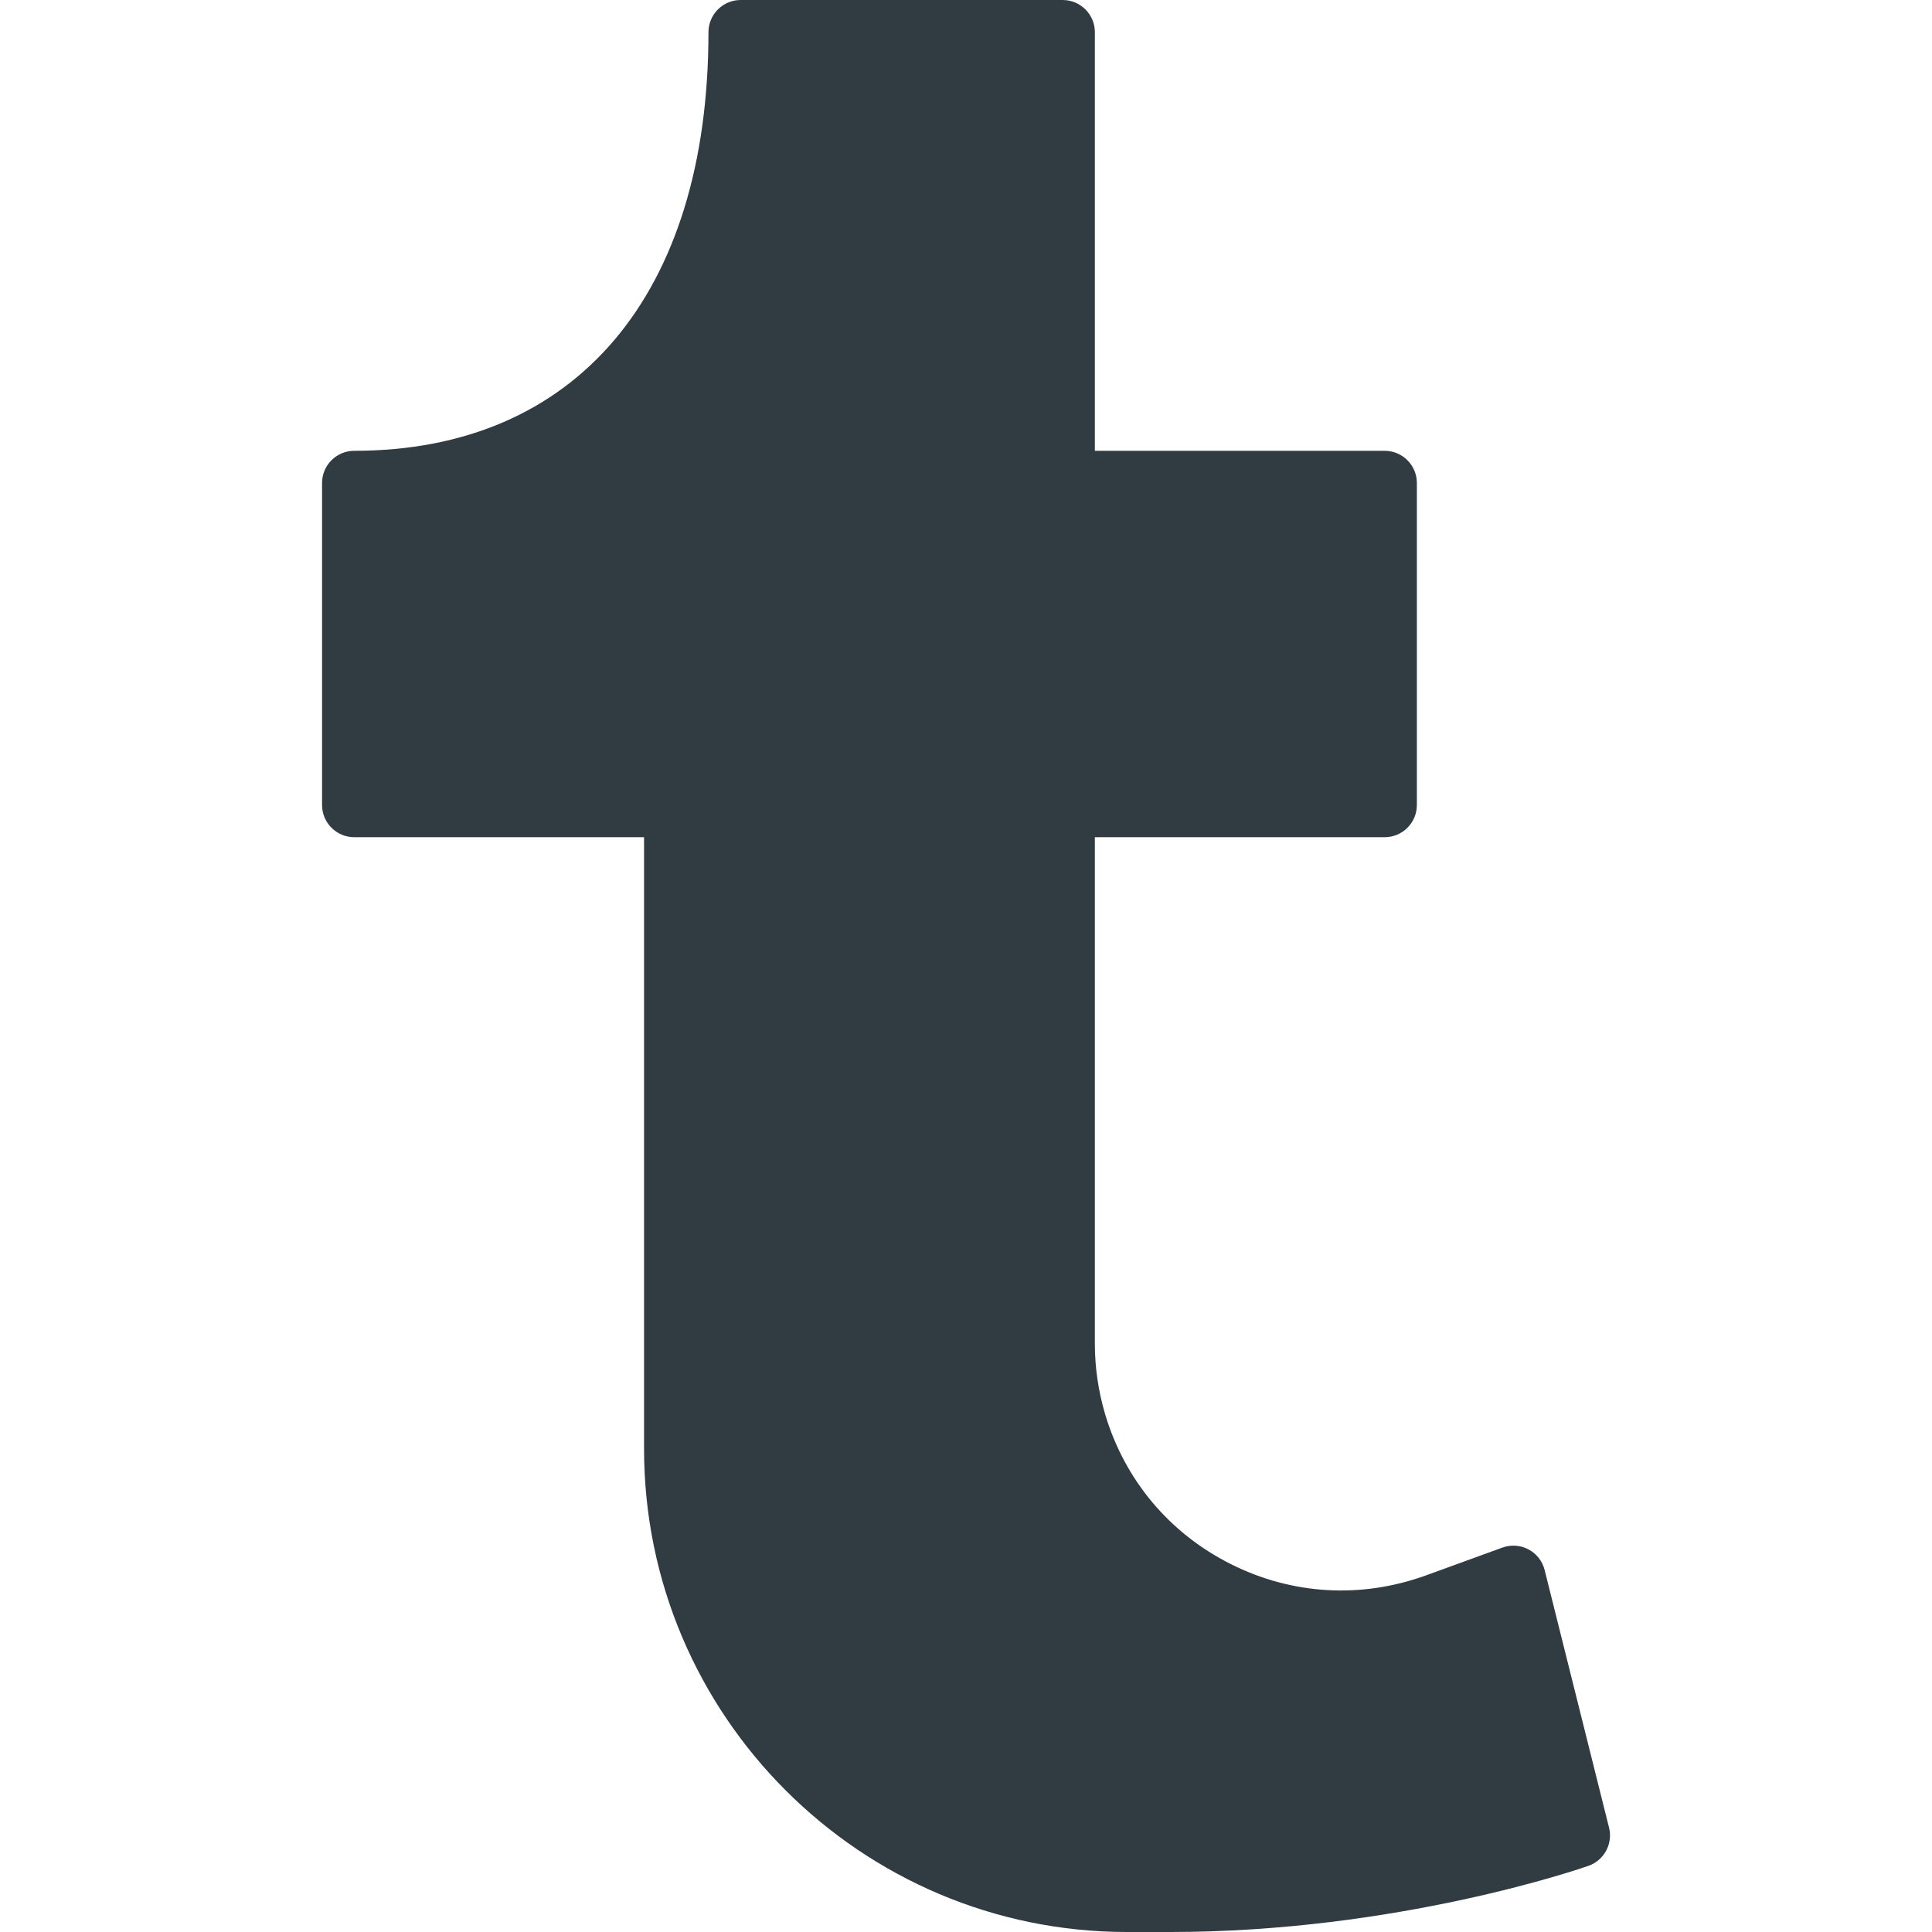 <?xml version="1.0" encoding="iso-8859-1"?>
<!-- Generator: Adobe Illustrator 21.0.0, SVG Export Plug-In . SVG Version: 6.00 Build 0)  -->
<svg version="1.1" id="Layer_1" xmlns="http://www.w3.org/2000/svg" xmlns:xlink="http://www.w3.org/1999/xlink" x="0px" y="0px"
	 viewBox="0 0 30 30" enable-background="new 0 0 30 30" xml:space="preserve">
<path fill="#303C42" d="M24.985,28.379l-1-4c-0.034-0.138-0.126-0.254-0.251-0.32
	c-0.123-0.066-0.271-0.077-0.405-0.028l-1.191,0.433
	c-1,0.362-2.075,0.301-3.026-0.177c-0.952-0.478-1.644-1.302-1.95-2.322
	c-0.106-0.357-0.161-0.727-0.161-1.1V13h4.5c0.276,0,0.5-0.224,0.5-0.5v-5
	c0-0.276-0.224-0.5-0.5-0.5h-4.5V0.5c0-0.276-0.224-0.5-0.5-0.5h-5c-0.276,0-0.5,0.224-0.5,0.5
	c0,4.07-2.056,6.5-5.5,6.5c-0.276,0-0.5,0.224-0.5,0.5v5c0,0.276,0.224,0.5,0.5,0.5h4.5v9.5
	c0,4.136,3.364,7.5,7.5,7.5h0.667c3.528,0,6.379-0.986,6.499-1.028
	C24.909,28.886,25.048,28.629,24.985,28.379z"/>
<g>
</g>
<g>
</g>
<g>
</g>
<g>
</g>
<g>
</g>
<g>
</g>
<g>
</g>
<g>
</g>
<g>
</g>
<g>
</g>
<g>
</g>
<g>
</g>
<g>
</g>
<g>
</g>
<g>
</g>
</svg>
